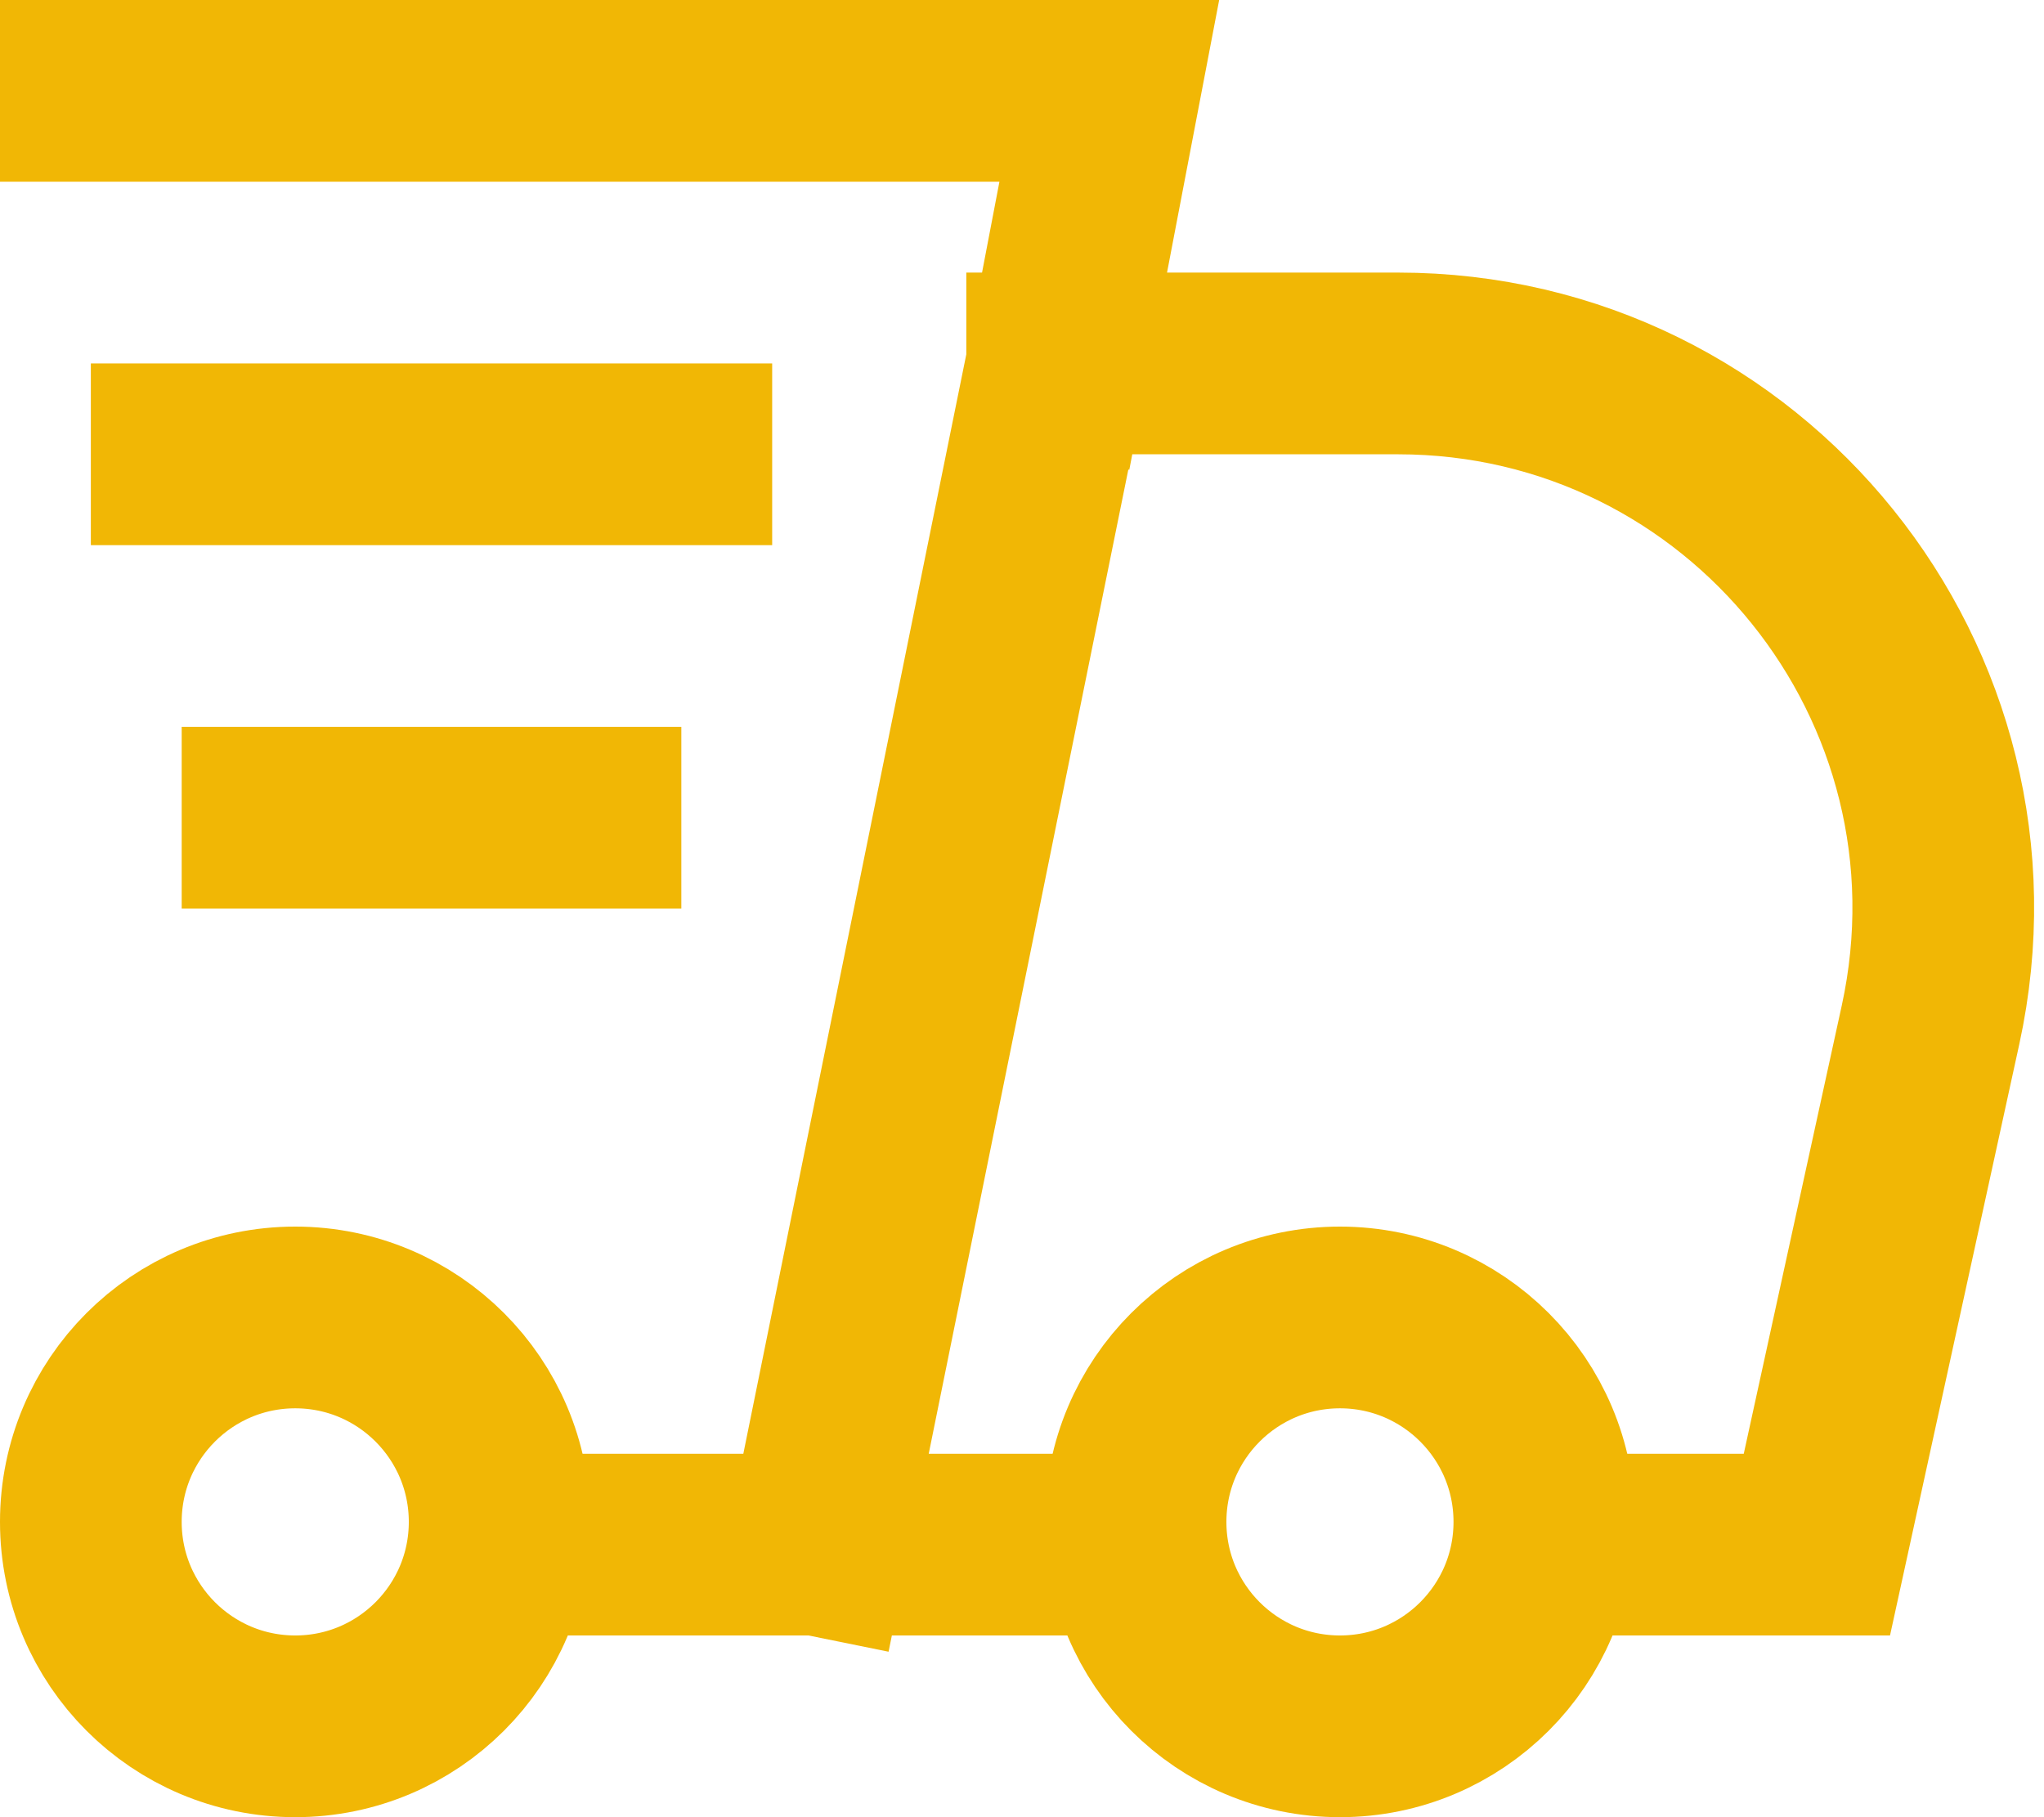 <svg width="45" height="40" viewBox="0 0 45 40" fill="none" xmlns="http://www.w3.org/2000/svg">
<g clip-path="url(#clip0_336_2606)">
<path d="M15 10H4" stroke="#F1B705" stroke-width="4" stroke-linecap="square"/>
<path d="M13 18L6 18" stroke="#F1B705" stroke-width="4" stroke-linecap="square"/>
<path d="M2 2H24.422L23.274 8M25 34H18M11 34H18M36.266 34H40L42.501 22.563C44.137 15.08 38.438 8 30.778 8H23.274M18 34L23.274 8" stroke="#F1B705" stroke-width="4" stroke-linecap="square"/>
<circle cx="6.5" cy="33.5" r="4.5" stroke="#F1B705" stroke-width="4"/>
<circle cx="29.5" cy="33.5" r="4.5" stroke="#F1B705" stroke-width="4"/>
</g>
<defs>
<clipPath id="clip0_336_2606">
<rect width="45" height="40" fill="white"/>
</clipPath>
</defs>
</svg>
